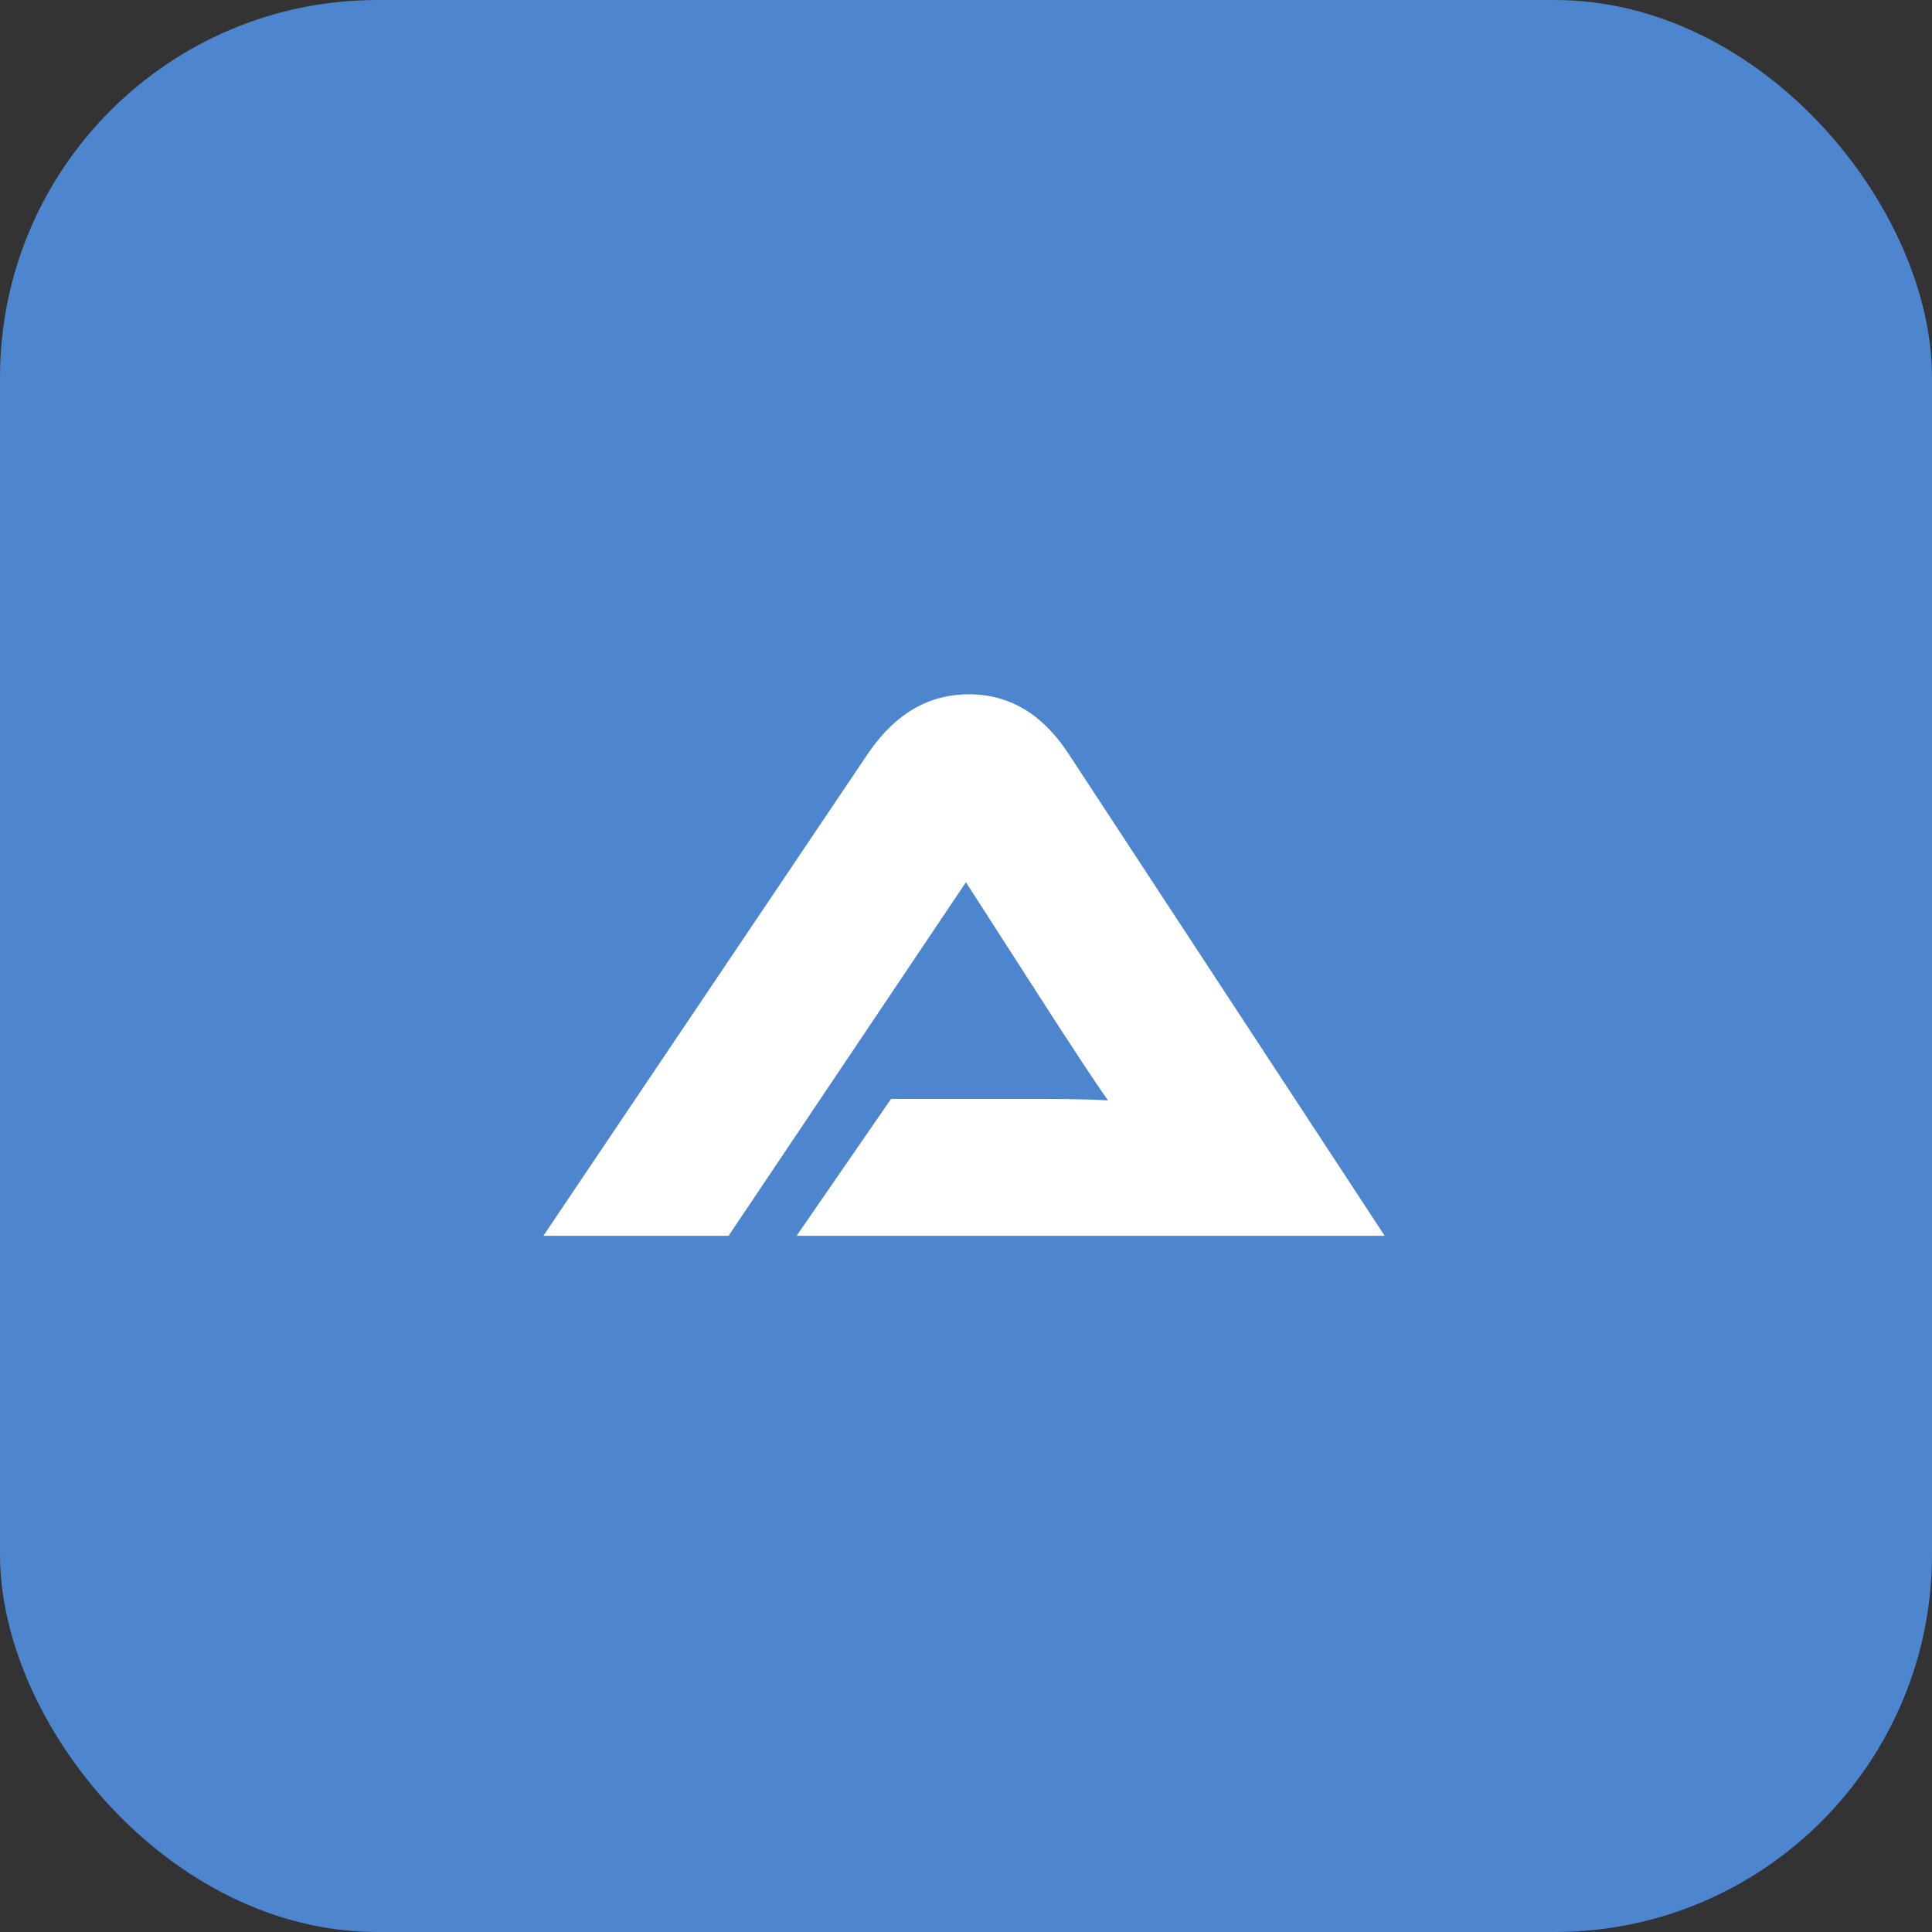 <svg width="117" height="117" viewBox="0 0 117 117" fill="none" xmlns="http://www.w3.org/2000/svg">
<rect x="0" y="0" width="117" height="117" fill="#333333" stroke="none"/>
<rect width="117" height="117" rx="22.852" fill="#4D85CF"/>
<path d="M83.855 74.839L64.721 45.664C63.393 43.638 61.516 42.047 58.678 42.047C55.703 42.047 53.826 43.783 52.544 45.664L32.906 74.839H44.121L58.495 53.428L63.988 61.963C64.995 63.507 66.277 65.484 67.101 66.641C65.636 66.545 63.485 66.545 61.654 66.545H53.963L48.241 74.839H83.855Z" fill="white"/>
</svg>
